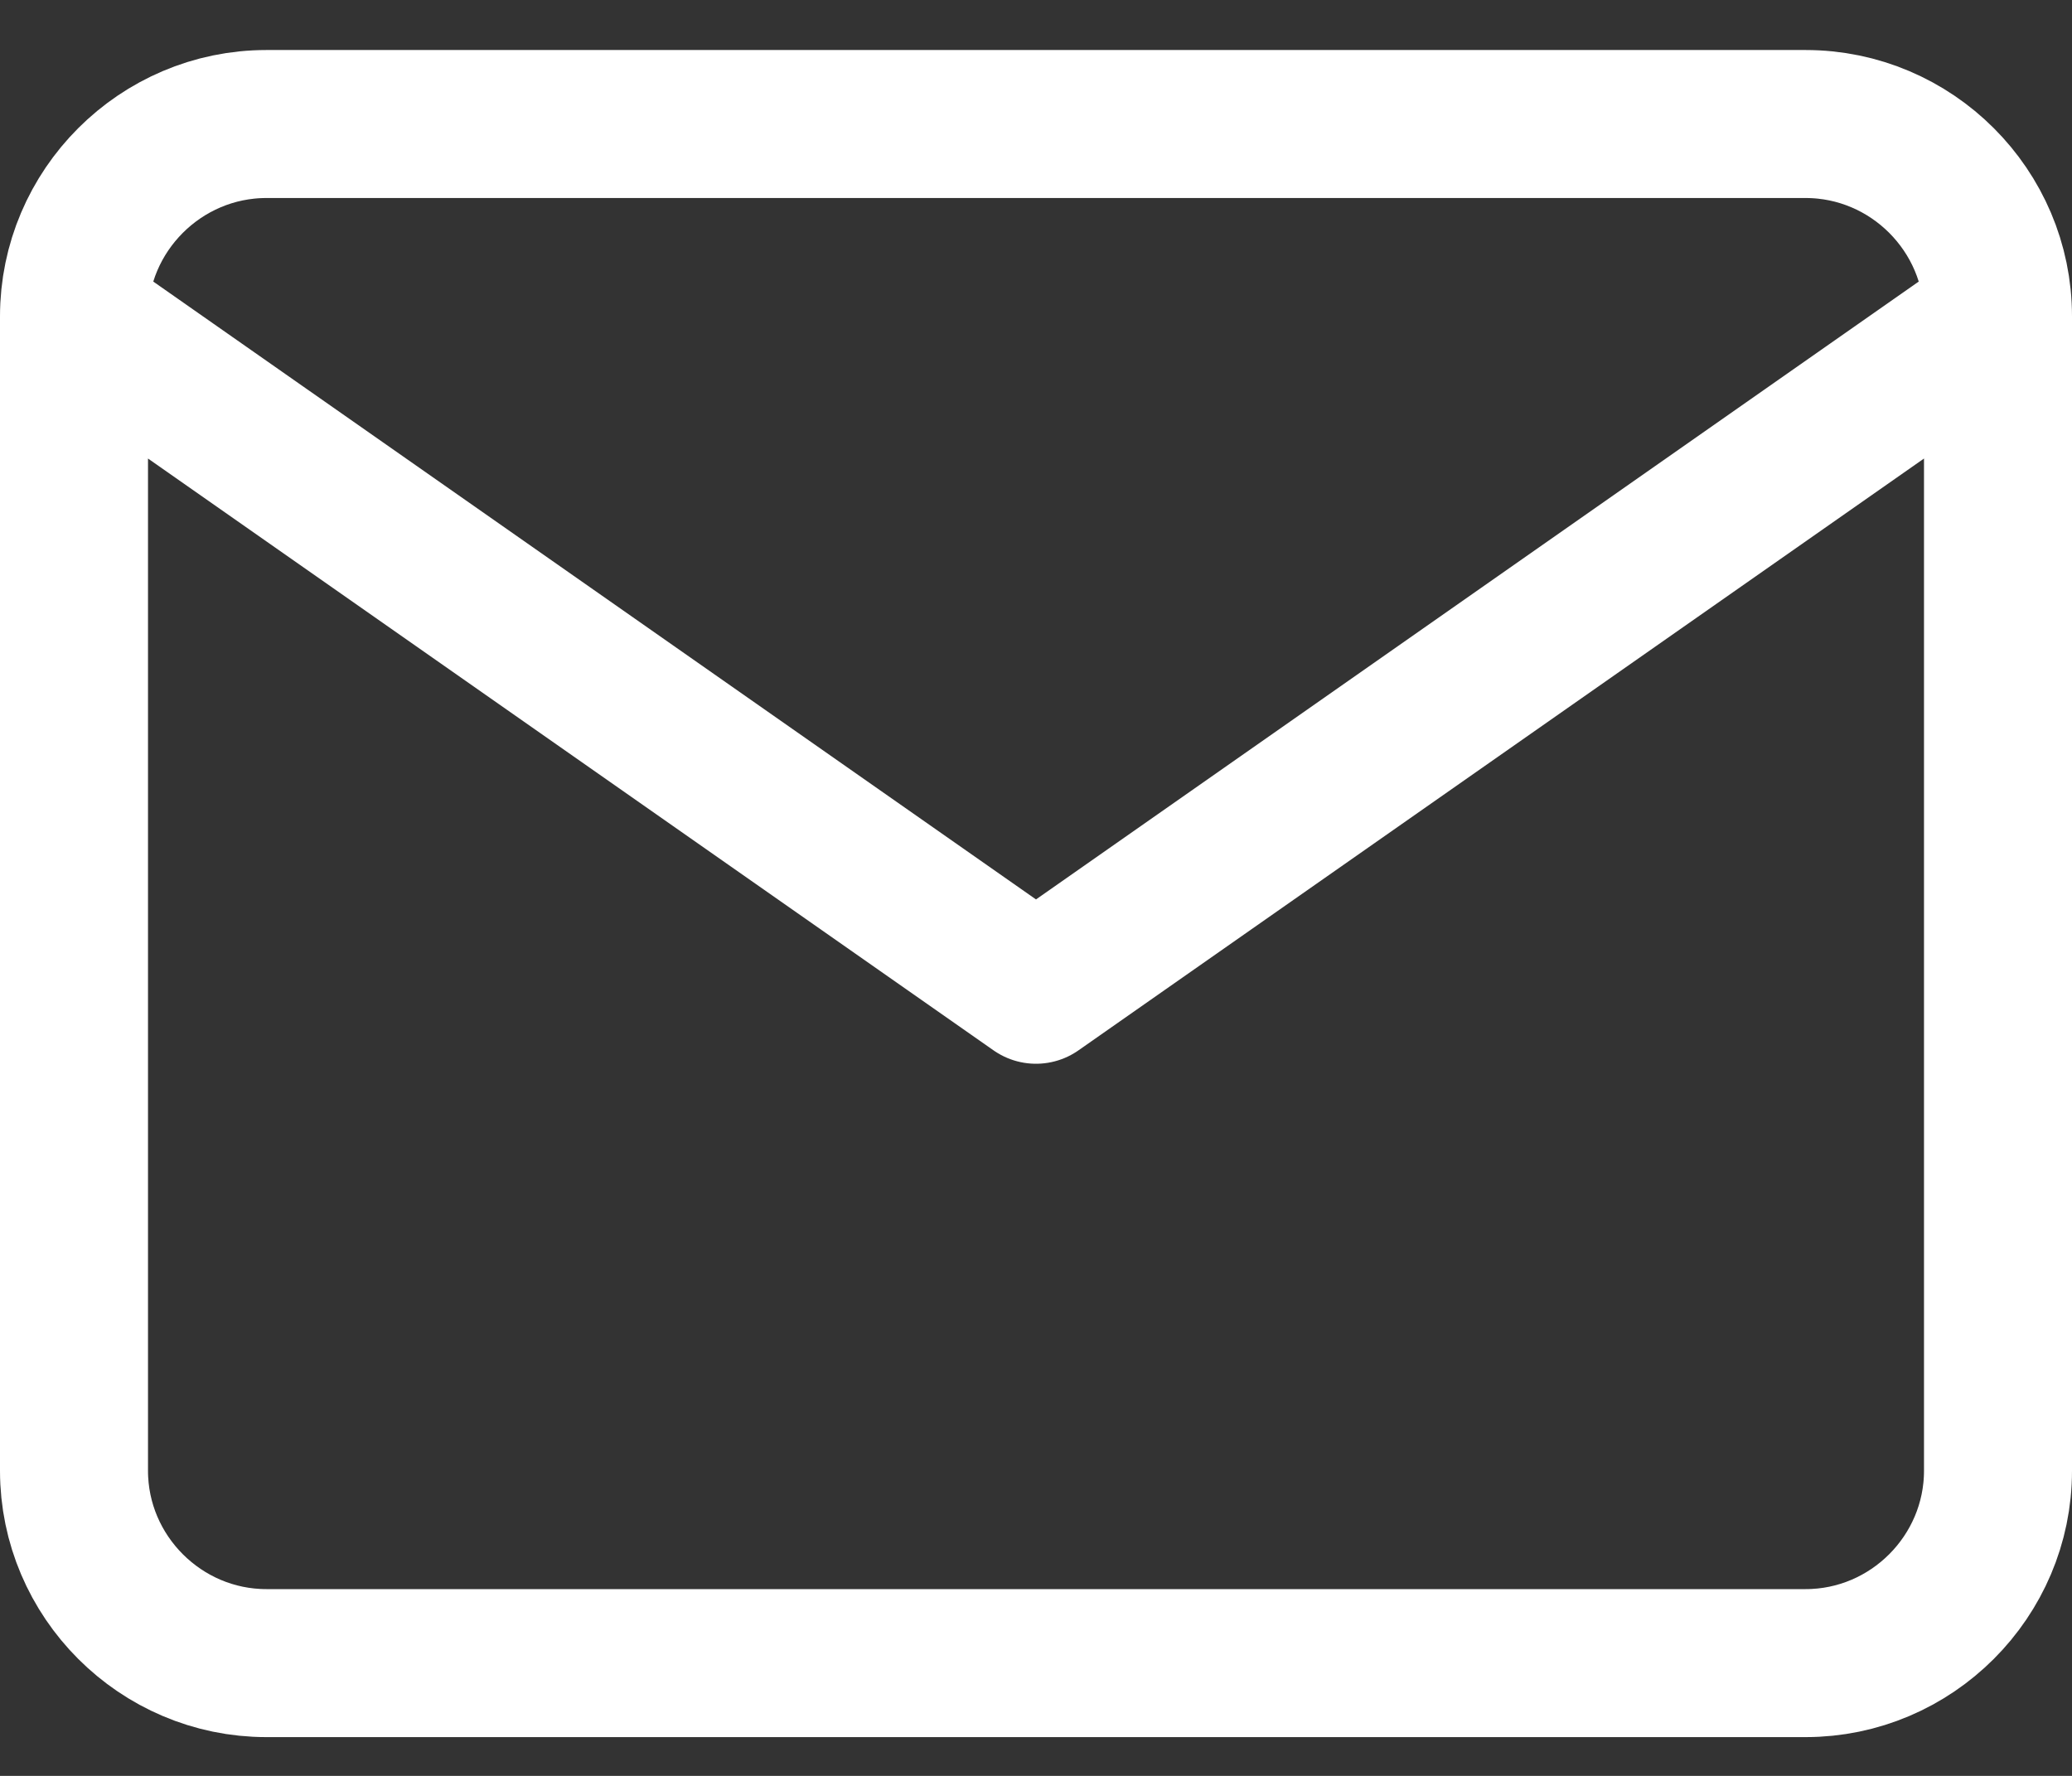 <svg width="21" height="18" viewBox="0 0 21 18" fill="none" xmlns="http://www.w3.org/2000/svg">
<rect x="0" y="0" width="21" height="18" fill="#333333" stroke="none"/>
<path d="M20.25 3.207C20.25 2.134 19.373 1.257 18.3 1.257H2.7C1.628 1.257 0.75 2.134 0.75 3.207M20.25 3.207V14.907C20.25 15.979 19.373 16.857 18.3 16.857H2.7C1.628 16.857 0.75 15.979 0.75 14.907V3.207M20.25 3.207L10.5 10.032L0.75 3.207" stroke="white" stroke-width="1.5" stroke-linecap="round" stroke-linejoin="round"/>
</svg>

